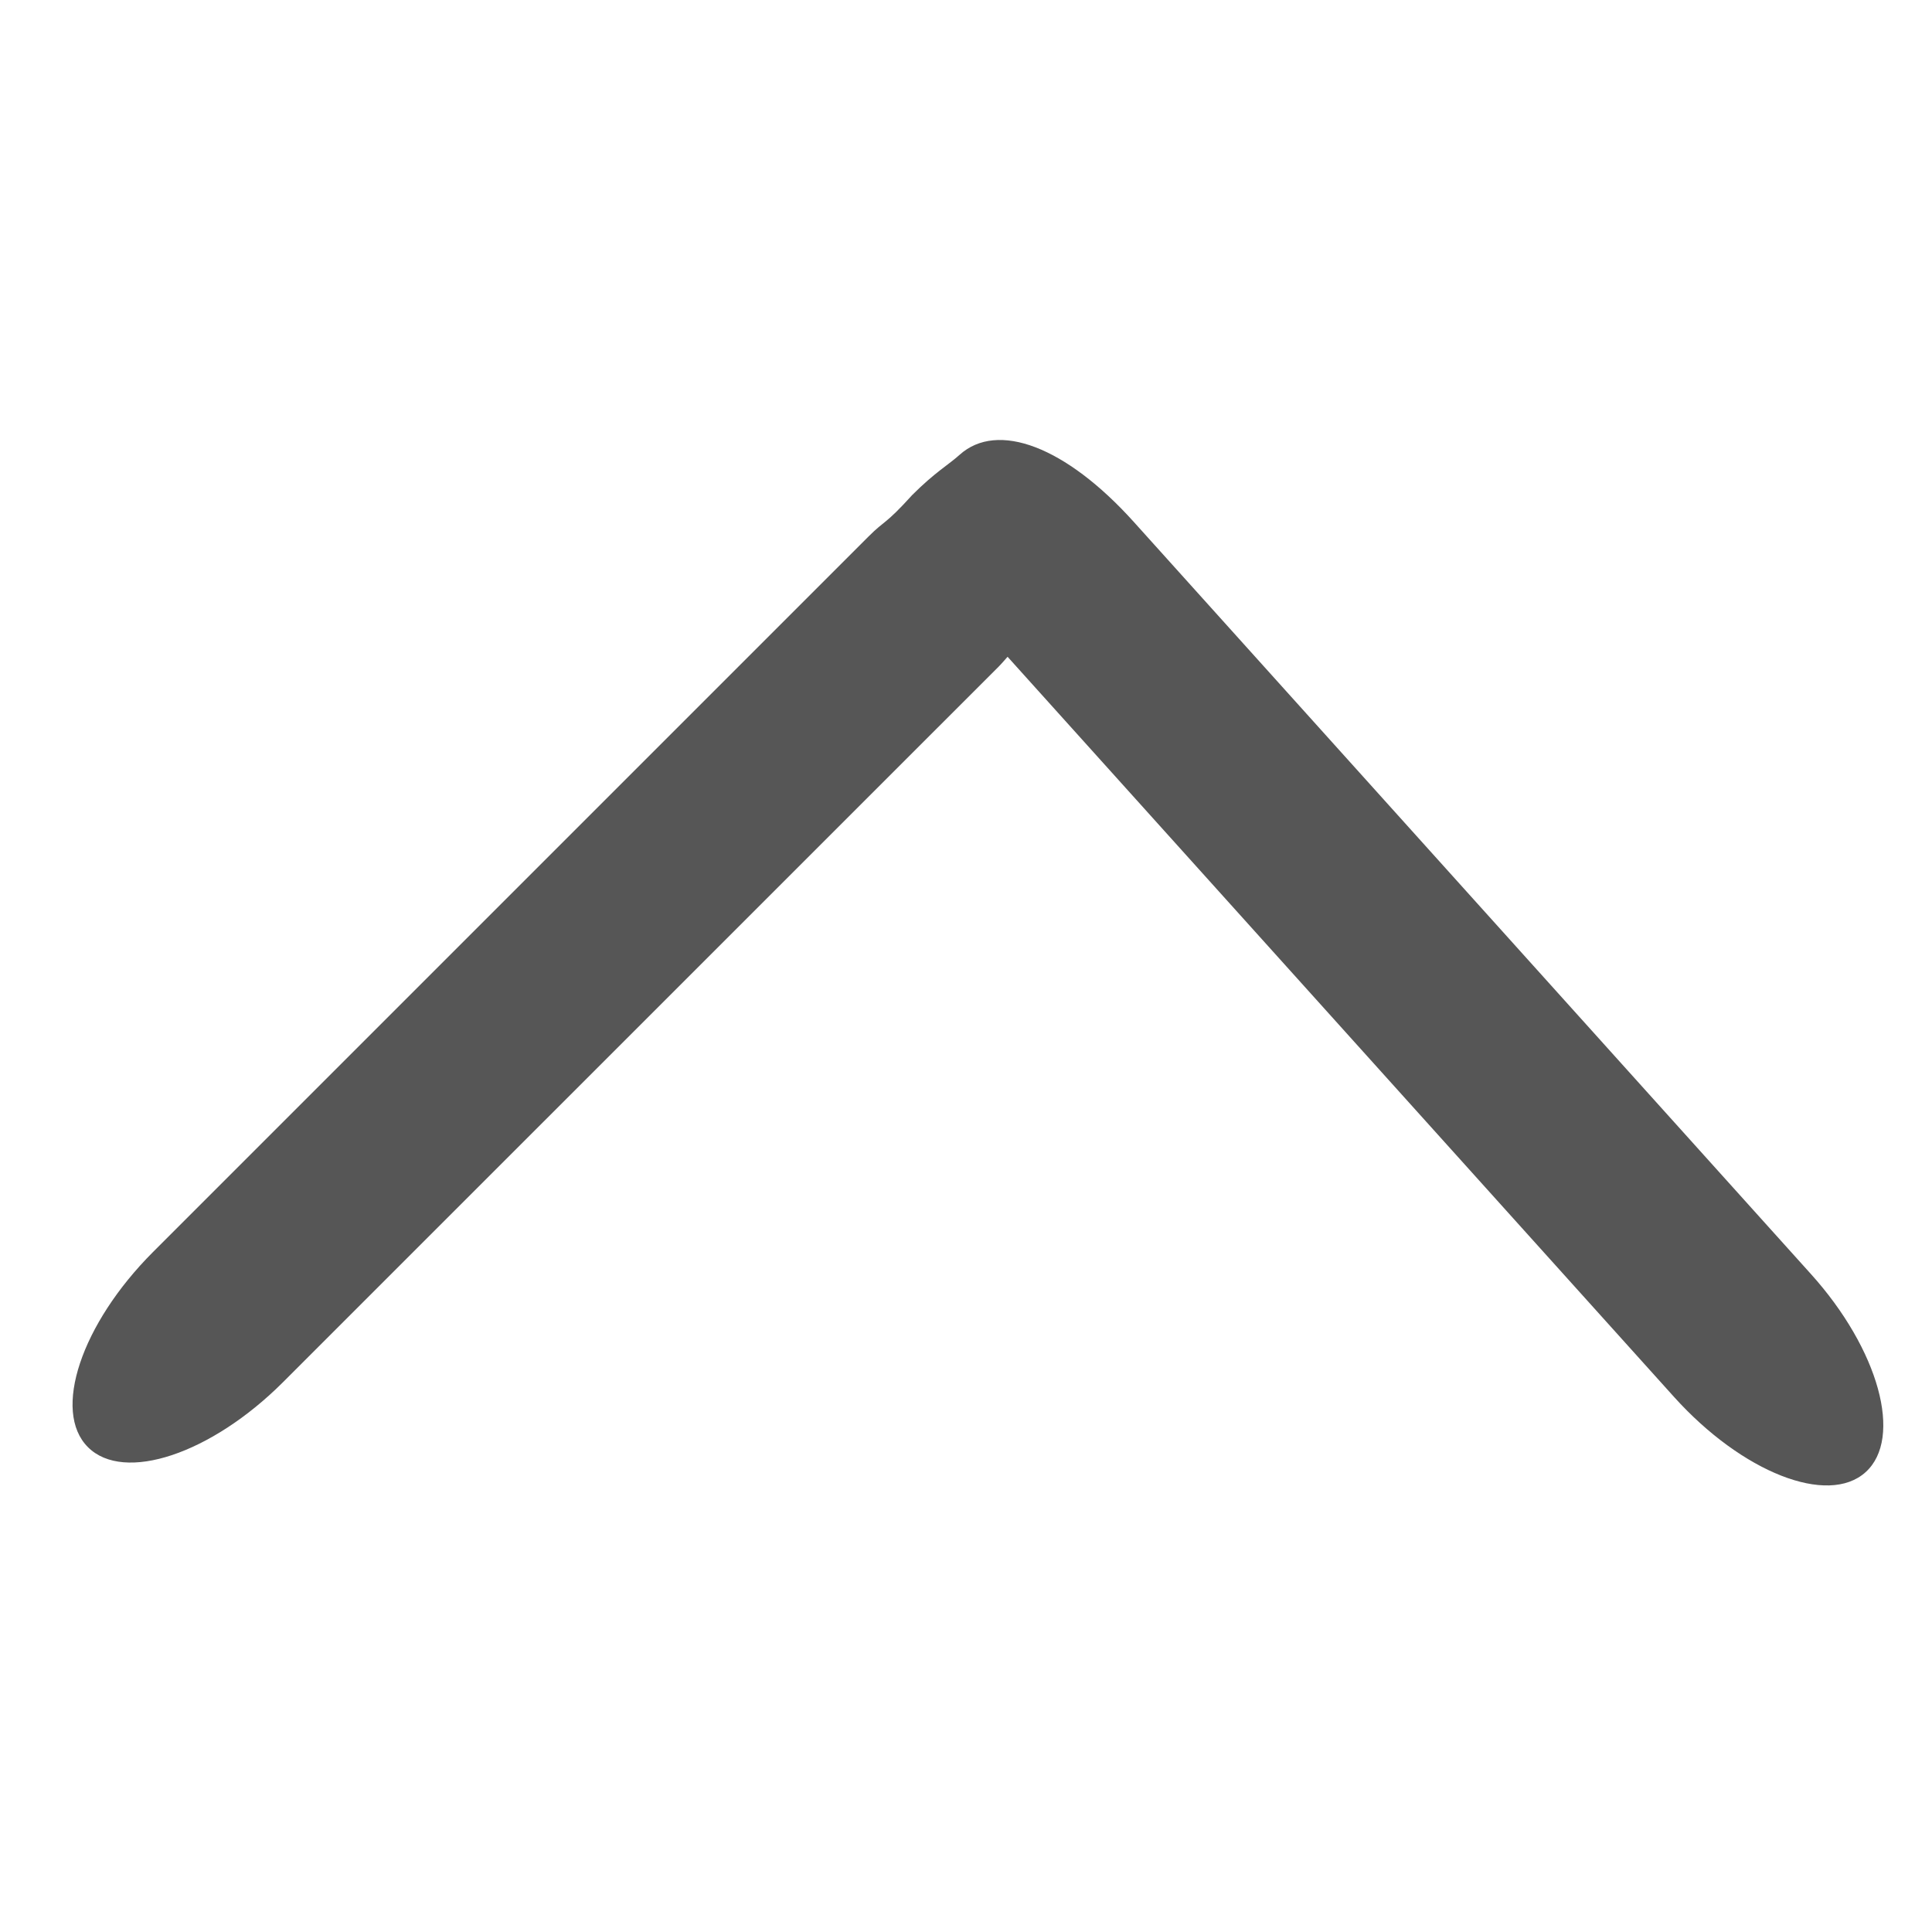 <?xml version="1.0" encoding="utf-8"?>
<!-- Generator: Adobe Illustrator 16.0.0, SVG Export Plug-In . SVG Version: 6.00 Build 0)  -->
<!DOCTYPE svg PUBLIC "-//W3C//DTD SVG 1.1//EN" "http://www.w3.org/Graphics/SVG/1.1/DTD/svg11.dtd">
<svg version="1.1" id="Layer_1" xmlns:sketch="http://www.bohemiancoding.com/sketch/ns"
	 xmlns="http://www.w3.org/2000/svg" xmlns:xlink="http://www.w3.org/1999/xlink" x="0px" y="0px" width="21px" height="21px"
	 viewBox="0 -4 21 21" enable-background="new 0 -4 21 21" xml:space="preserve">
<title>dd</title>
<desc>Created with Sketch.</desc>
<path fill="#565656" d="M0.956,11.73c0.391,0.391,1.34,0.074,2.121-0.707l7.778-7.777c0.035-0.035,0.064-0.071,0.097-0.107
	l7.244,8.045c0.74,0.821,1.672,1.188,2.082,0.818c0.41-0.37,0.145-1.335-0.596-2.156l-7.359-8.174
	c-0.74-0.821-1.481-1.098-1.892-0.729c-0.123,0.111-0.266,0.188-0.516,0.438C9.618,1.709,9.625,1.647,9.44,1.832L1.663,9.609
	C0.882,10.391,0.565,11.34,0.956,11.73z"/>
</svg>
